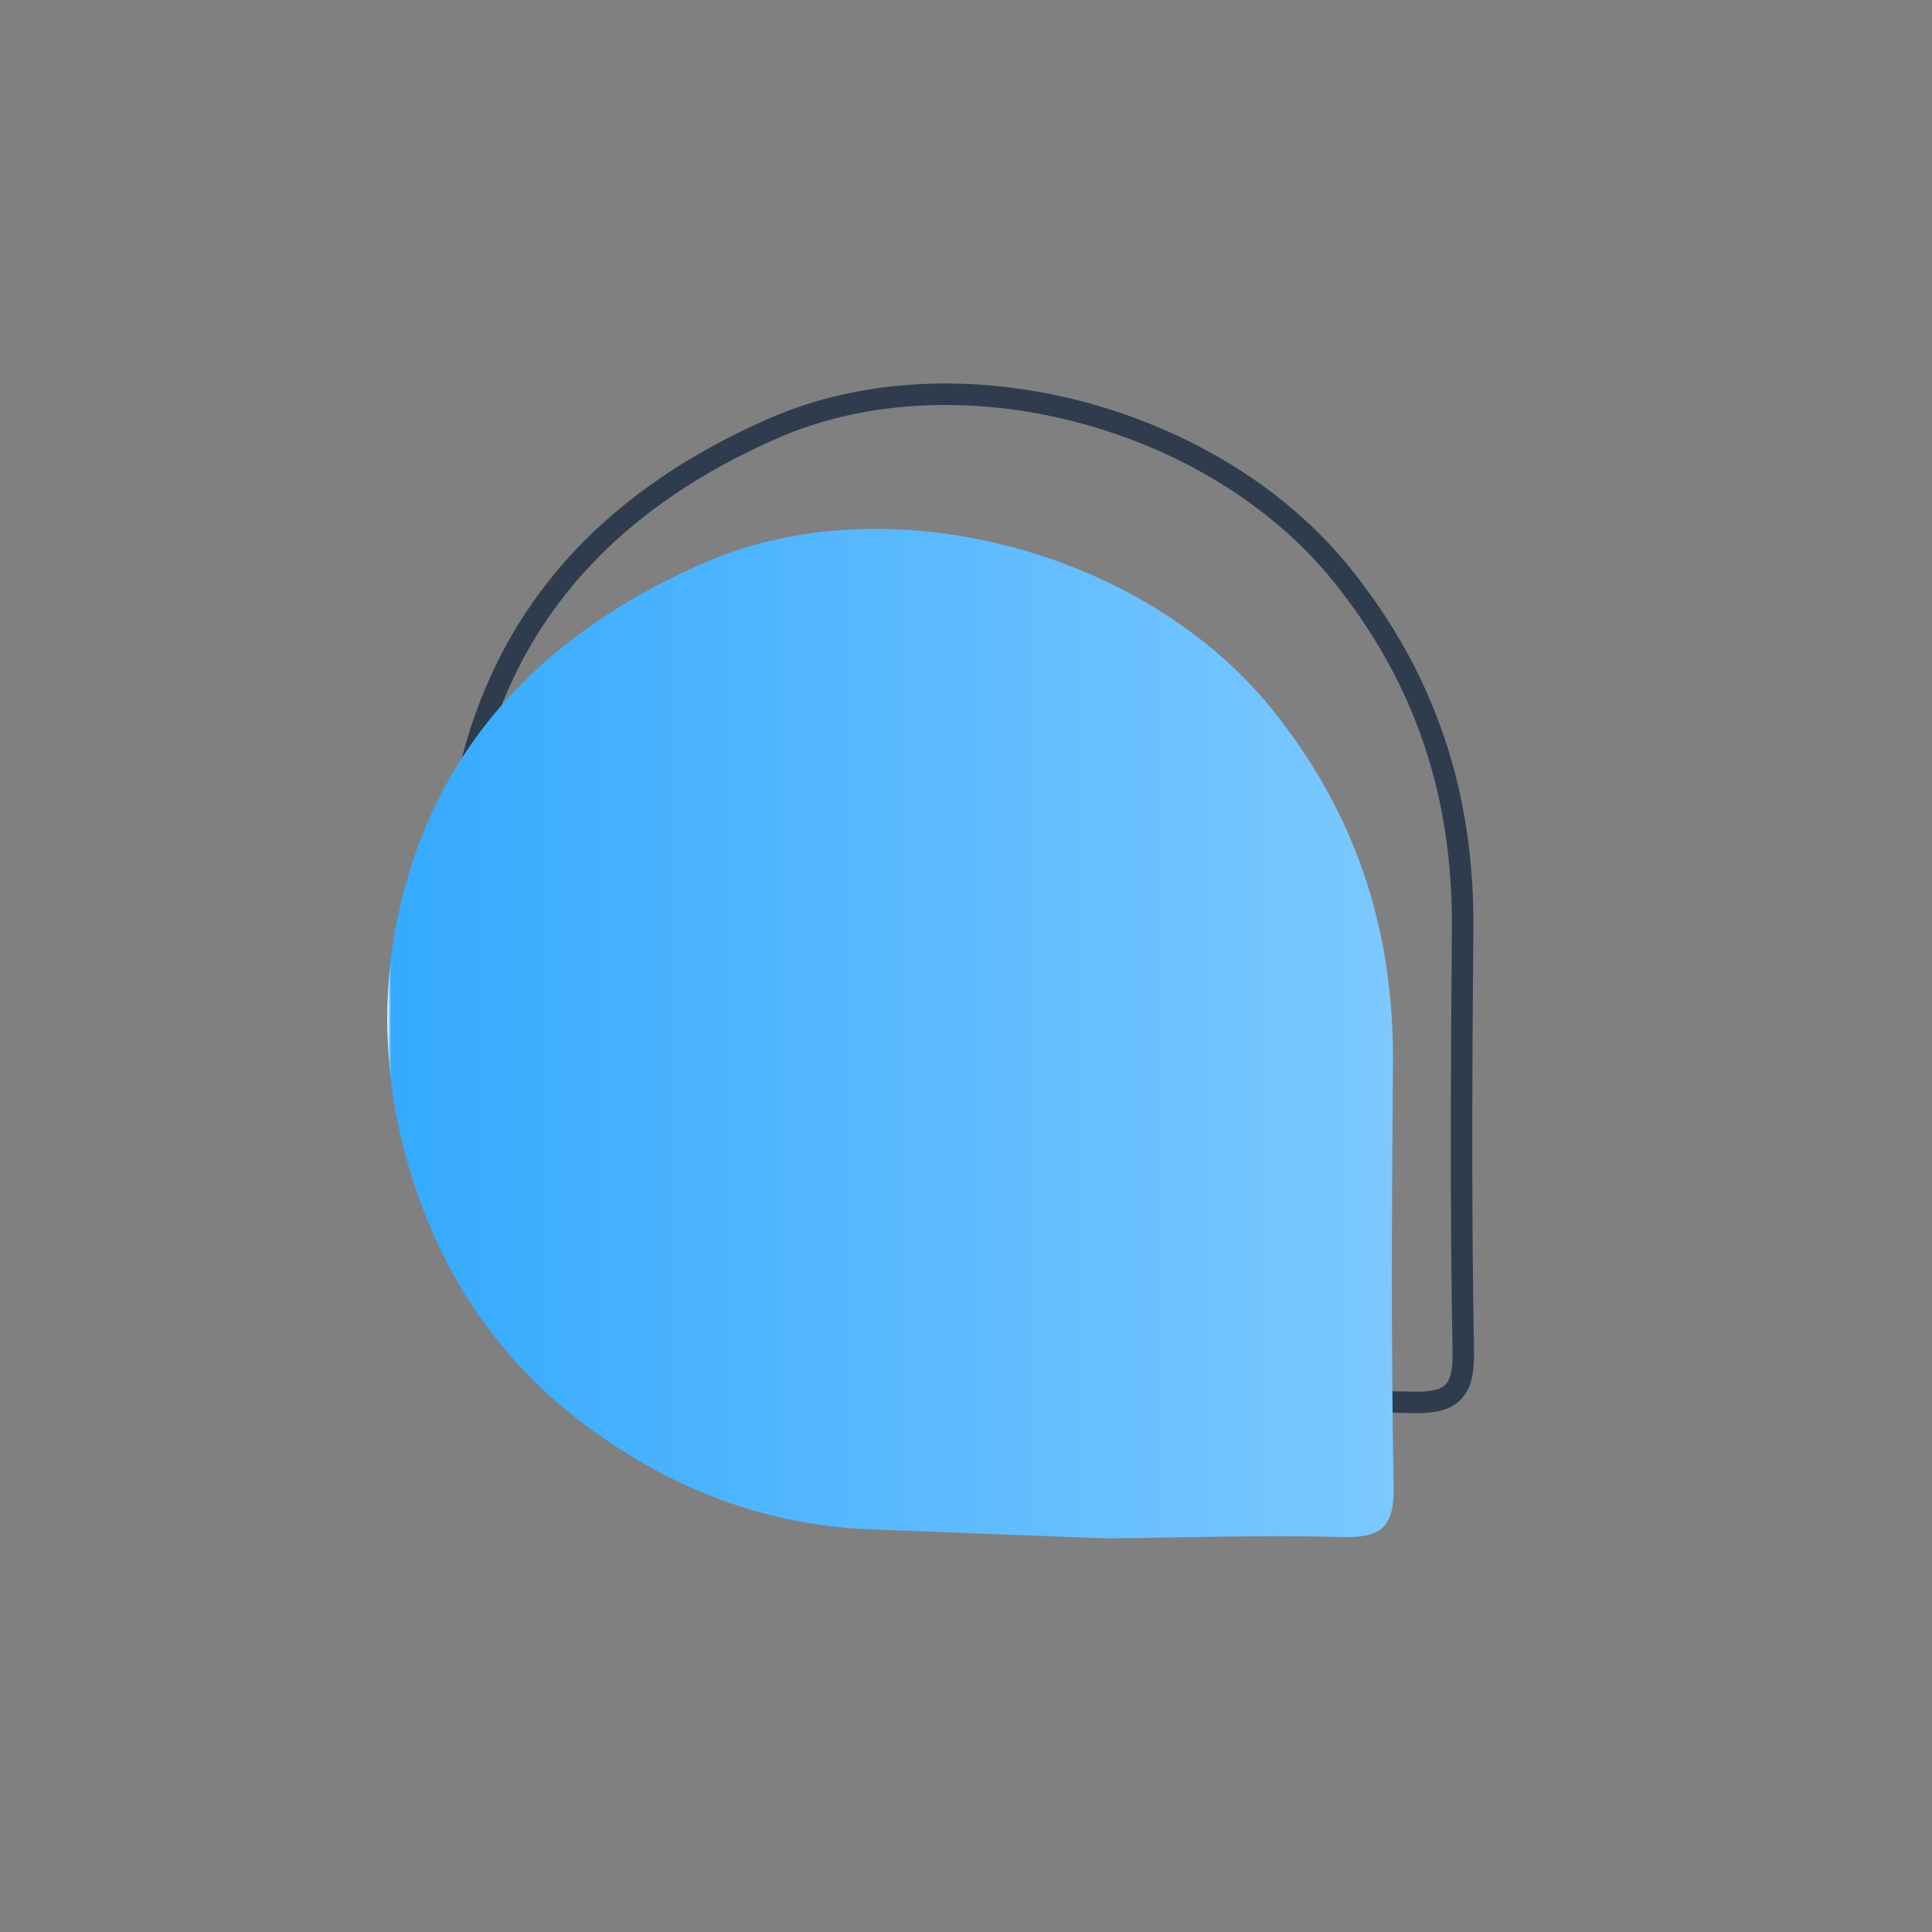 <?xml version="1.0" encoding="utf-8"?>
<!-- Generator: Adobe Illustrator 26.0.1, SVG Export Plug-In . SVG Version: 6.00 Build 0)  -->
<svg version="1.1" id="Livello_1" xmlns="http://www.w3.org/2000/svg" xmlns:xlink="http://www.w3.org/1999/xlink" x="0px" y="0px"
	 viewBox="0 0 1080 1080" style="enable-background:new 0 0 1080 1080;" xml:space="preserve">
<rect x="0" y="0" width="1080" height="1080" fill="#808080" stroke="none"/>
<style type="text/css">
	.st0{fill:#FFFFFF;}
	.st1{fill:url(#SVGID_1_);}
	.st2{fill:url(#SVGID_00000014611133983962818170000005540532603991120038_);}
	.st3{fill:none;stroke:#000000;stroke-width:12;stroke-miterlimit:10;}
	.st4{fill:none;stroke:#2F3C4E;stroke-width:12;stroke-miterlimit:10;}
	.st5{fill:url(#SVGID_00000091710007131557402260000015649648580063359893_);}
	.st6{fill:#4D7493;}
	.st7{fill:#F2DC42;}
	.st8{stroke:#000000;stroke-width:2;stroke-miterlimit:10;}
	.st9{fill:url(#SVGID_00000131348915554791592120000012701433890782336695_);}
	.st10{fill:url(#SVGID_00000102544388910131880870000009881719551436531339_);}
	.st11{fill:url(#SVGID_00000177466361994778272870000013612889949179011990_);}
	.st12{fill:url(#SVGID_00000042738203715831382870000017081100441701014965_);}
	.st13{fill:url(#SVGID_00000155841913062611180500000014646500735390982315_);}
	.st14{fill:url(#SVGID_00000060751736591601983980000013786487218724853153_);}
	.st15{fill:url(#SVGID_00000156579054543136140700000017222610258946297519_);}
	.st16{fill:url(#SVGID_00000163055120846408818660000016002680392541327507_);}
</style>
<path class="st4" d="M269.82,584.83c-17.66-54.91-19.48-114-3.11-169.31c23.64-79.9,79.05-138.17,165.5-176.05
	c102.88-45.08,245.94-7.3,317.64,81.53c47.41,58.74,68.38,123.97,67.77,198.15c-0.65,78.82-1.07,157.67,0.37,236.47
	c0.42,23.22-7.21,28.9-29.1,28.3c-43.83-1.2-87.73,0.36-131.6,0.78c-43.68-1.67-87.36-3.39-131.04-5.01
	c-47.41-1.77-91.11-15.11-132-39.46C329.8,701.86,290.43,648.91,269.82,584.83z"/>
<linearGradient id="SVGID_1_" gradientUnits="userSpaceOnUse" x1="216.495" y1="577.828" x2="779.063" y2="577.828">
	<stop  offset="0" style="stop-color:#FFFFFF"/>
	<stop  offset="3.740906e-03" style="stop-color:#35AAFF"/>
	<stop  offset="1" style="stop-color:#7CC8FF"/>
</linearGradient>
<path class="st1" d="M230.88,660.11c-17.66-54.91-19.48-114-3.11-169.31c23.64-79.9,79.05-138.17,165.5-176.05
	c102.88-45.08,245.94-7.3,317.64,81.53c47.41,58.74,68.38,123.97,67.77,198.15c-0.65,78.82-1.07,157.67,0.37,236.47
	c0.42,23.22-7.21,28.9-29.1,28.3c-43.83-1.2-87.73,0.36-131.6,0.78c-43.68-1.67-87.36-3.39-131.04-5.01
	c-47.41-1.77-91.11-15.11-132-39.46C290.87,777.14,251.49,724.19,230.88,660.11z"/>
</svg>

